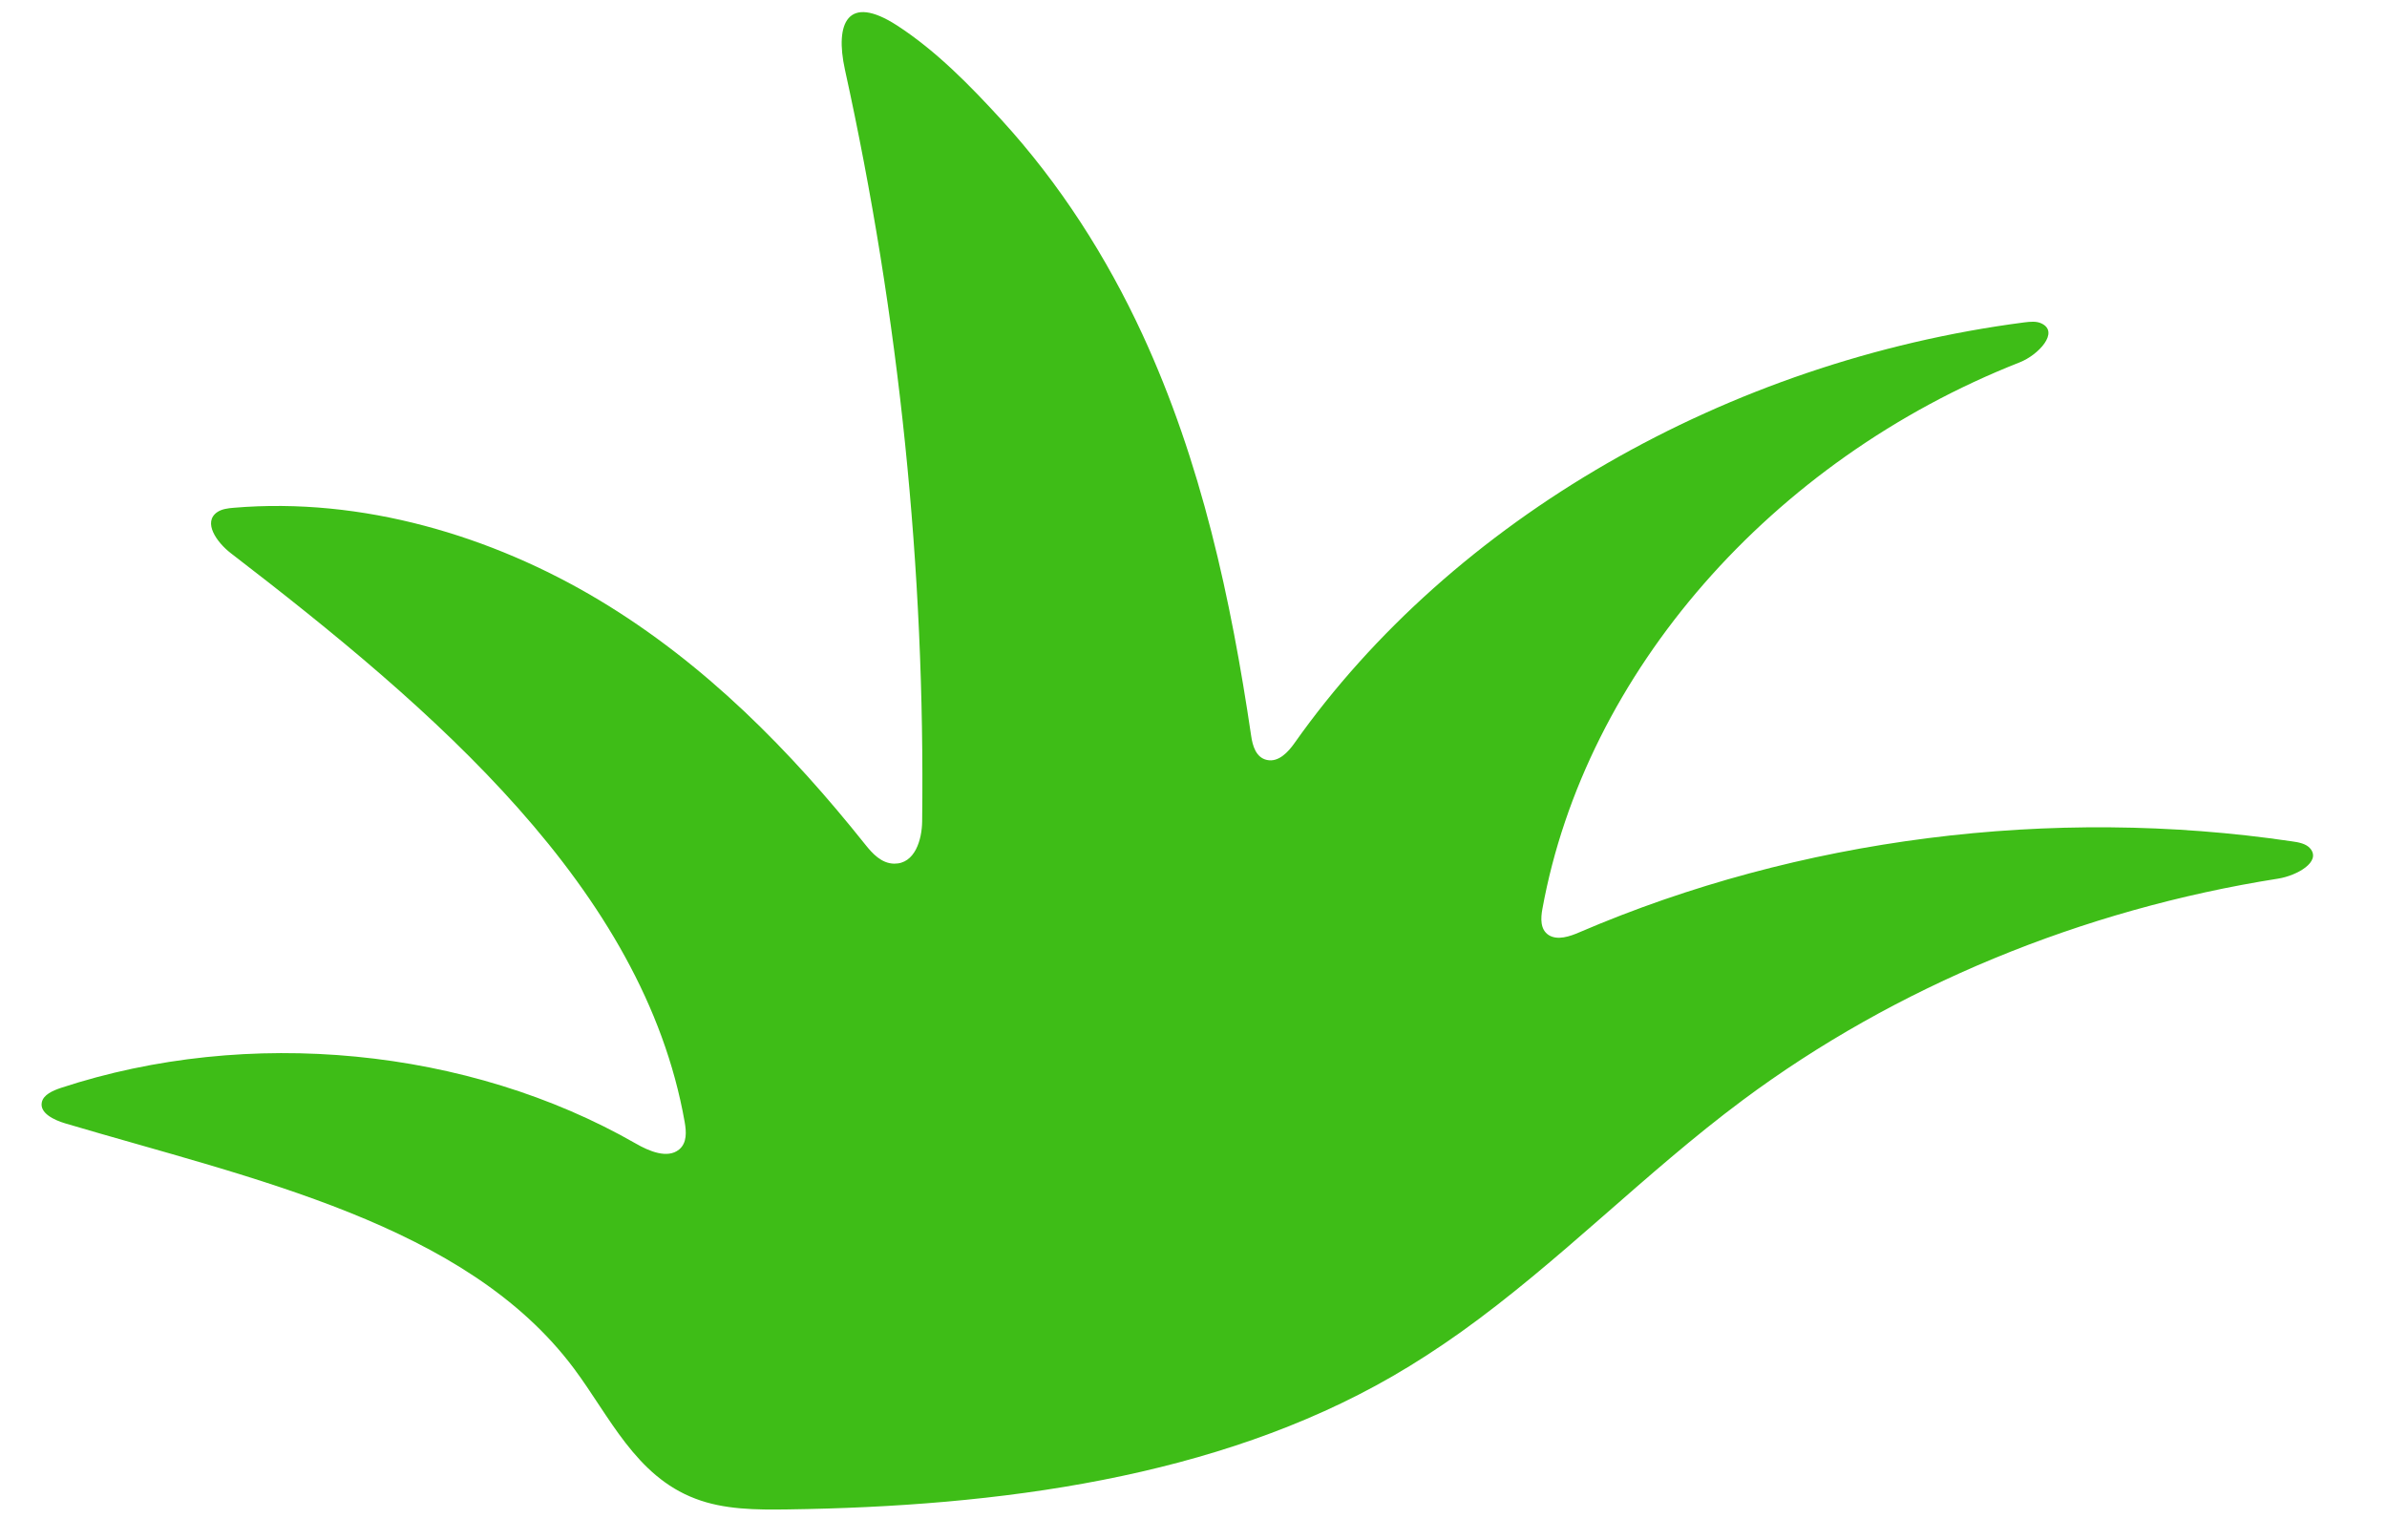 <svg width="31" height="20" viewBox="0 0 31 20" fill="none" xmlns="http://www.w3.org/2000/svg">
<path d="M18.971 17.302C20.262 16.38 21.357 15.238 22.632 14.289C24.61 12.816 27.036 11.813 29.589 11.411C29.83 11.372 30.149 11.193 30.003 11.02C29.95 10.957 29.852 10.939 29.764 10.927C26.641 10.466 23.359 10.886 20.515 12.107C20.387 12.163 20.227 12.217 20.112 12.144C20.001 12.071 20.009 11.925 20.031 11.805C20.59 8.738 23 5.977 26.23 4.706C26.474 4.61 26.749 4.313 26.513 4.201C26.447 4.169 26.366 4.178 26.291 4.187C22.431 4.688 18.867 6.741 16.811 9.652C16.729 9.768 16.604 9.904 16.453 9.87C16.311 9.839 16.267 9.685 16.249 9.558C15.986 7.779 15.603 6 14.835 4.339C14.374 3.343 13.77 2.391 13.001 1.551C12.605 1.118 12.158 0.659 11.646 0.328C11.008 -0.082 10.841 0.3 10.973 0.904C11.68 4.118 12.016 7.396 11.976 10.669C11.973 10.905 11.883 11.22 11.613 11.217C11.448 11.215 11.329 11.085 11.235 10.966C10.272 9.759 9.16 8.62 7.775 7.79C6.389 6.96 4.704 6.453 3.034 6.595C2.96 6.601 2.881 6.611 2.822 6.651C2.63 6.782 2.815 7.044 2.998 7.185C5.631 9.209 8.357 11.537 8.892 14.573C8.914 14.698 8.924 14.844 8.819 14.93C8.668 15.053 8.428 14.951 8.255 14.851C6.081 13.606 3.223 13.329 0.792 14.129C0.685 14.165 0.563 14.218 0.543 14.317C0.514 14.456 0.698 14.546 0.85 14.591C3.279 15.312 6.048 15.891 7.454 17.774C7.917 18.394 8.255 19.171 9.03 19.464C9.402 19.607 9.821 19.61 10.227 19.604C12.962 19.566 15.794 19.196 18.08 17.877C18.389 17.699 18.685 17.505 18.971 17.302Z" fill="#3EBD17"/>
</svg>
